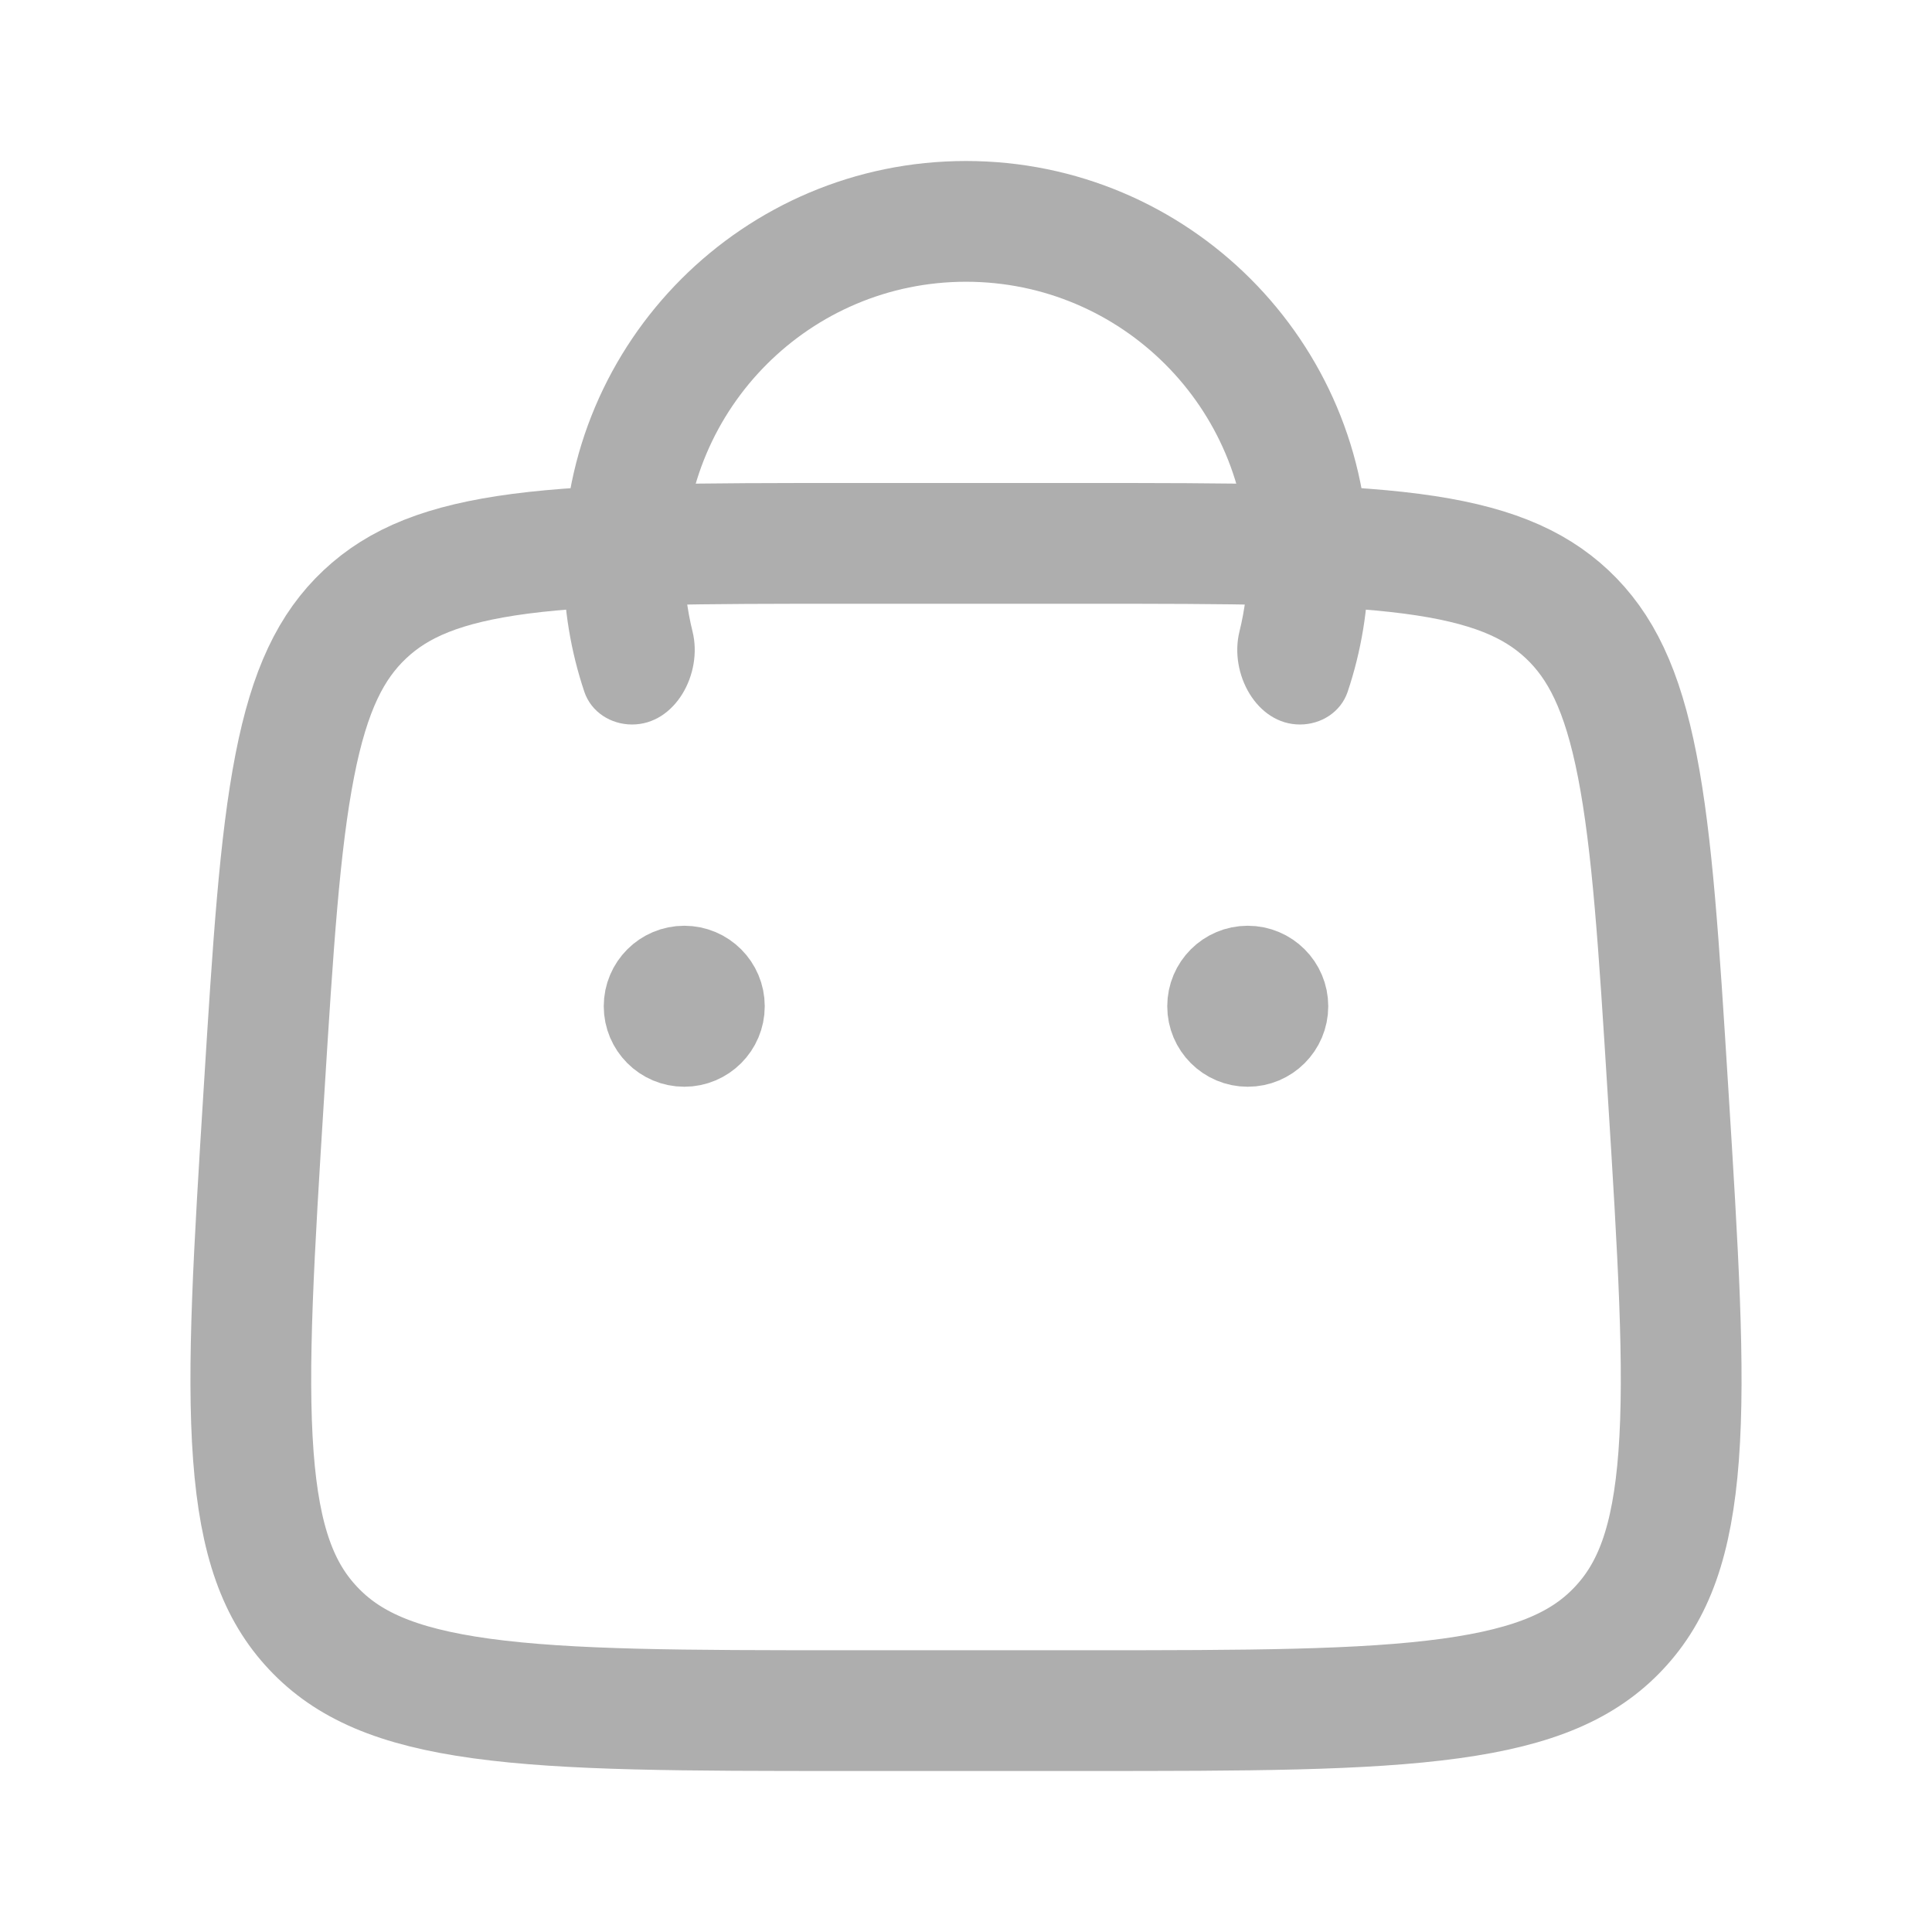<svg width="24" height="24" viewBox="0 0 24 24" fill="none" xmlns="http://www.w3.org/2000/svg">
<path d="M3.28 13.548C3.392 11.75 3.473 10.475 3.662 9.51C3.846 8.567 4.115 8.024 4.533 7.631C4.95 7.239 5.509 7.004 6.462 6.879C7.437 6.752 8.714 6.75 10.516 6.75H13.484C15.286 6.75 16.563 6.752 17.538 6.879C18.491 7.004 19.049 7.239 19.468 7.631C19.885 8.024 20.154 8.567 20.338 9.51C20.527 10.475 20.608 11.75 20.72 13.548C20.846 15.562 20.934 16.995 20.853 18.085C20.773 19.154 20.538 19.771 20.111 20.225C19.684 20.68 19.083 20.953 18.021 21.099C16.938 21.248 15.502 21.25 13.484 21.25H10.516C8.498 21.25 7.062 21.248 5.978 21.099C4.917 20.953 4.316 20.68 3.889 20.225C3.462 19.771 3.227 19.154 3.147 18.085C3.066 16.995 3.154 15.562 3.28 13.548Z" stroke="#AEAEAE" stroke-width="1.5"/>
<path fill-rule="evenodd" clip-rule="evenodd" d="M7.852 9C8.39 9 8.732 8.367 8.603 7.845C8.536 7.574 8.5 7.291 8.5 7C8.5 5.067 10.067 3.5 12 3.5C13.933 3.5 15.5 5.067 15.5 7C15.5 7.291 15.464 7.574 15.397 7.845C15.268 8.367 15.611 9 16.148 9C16.413 9 16.656 8.845 16.741 8.594C16.909 8.093 17 7.557 17 7C17 4.239 14.761 2 12 2C9.239 2 7 4.239 7 7C7 7.557 7.091 8.093 7.259 8.594C7.344 8.845 7.587 9 7.852 9Z" fill="#AEAEAE"/>
<path d="M8.5 13C8.776 13 9 12.776 9 12.5C9 12.224 8.776 12 8.5 12C8.224 12 8 12.224 8 12.5C8 12.776 8.224 13 8.5 13Z" stroke="#AEAEAE"/>
<path d="M15.5 13C15.776 13 16 12.776 16 12.5C16 12.224 15.776 12 15.5 12C15.224 12 15 12.224 15 12.5C15 12.776 15.224 13 15.5 13Z" stroke="#AEAEAE"/>
</svg>
